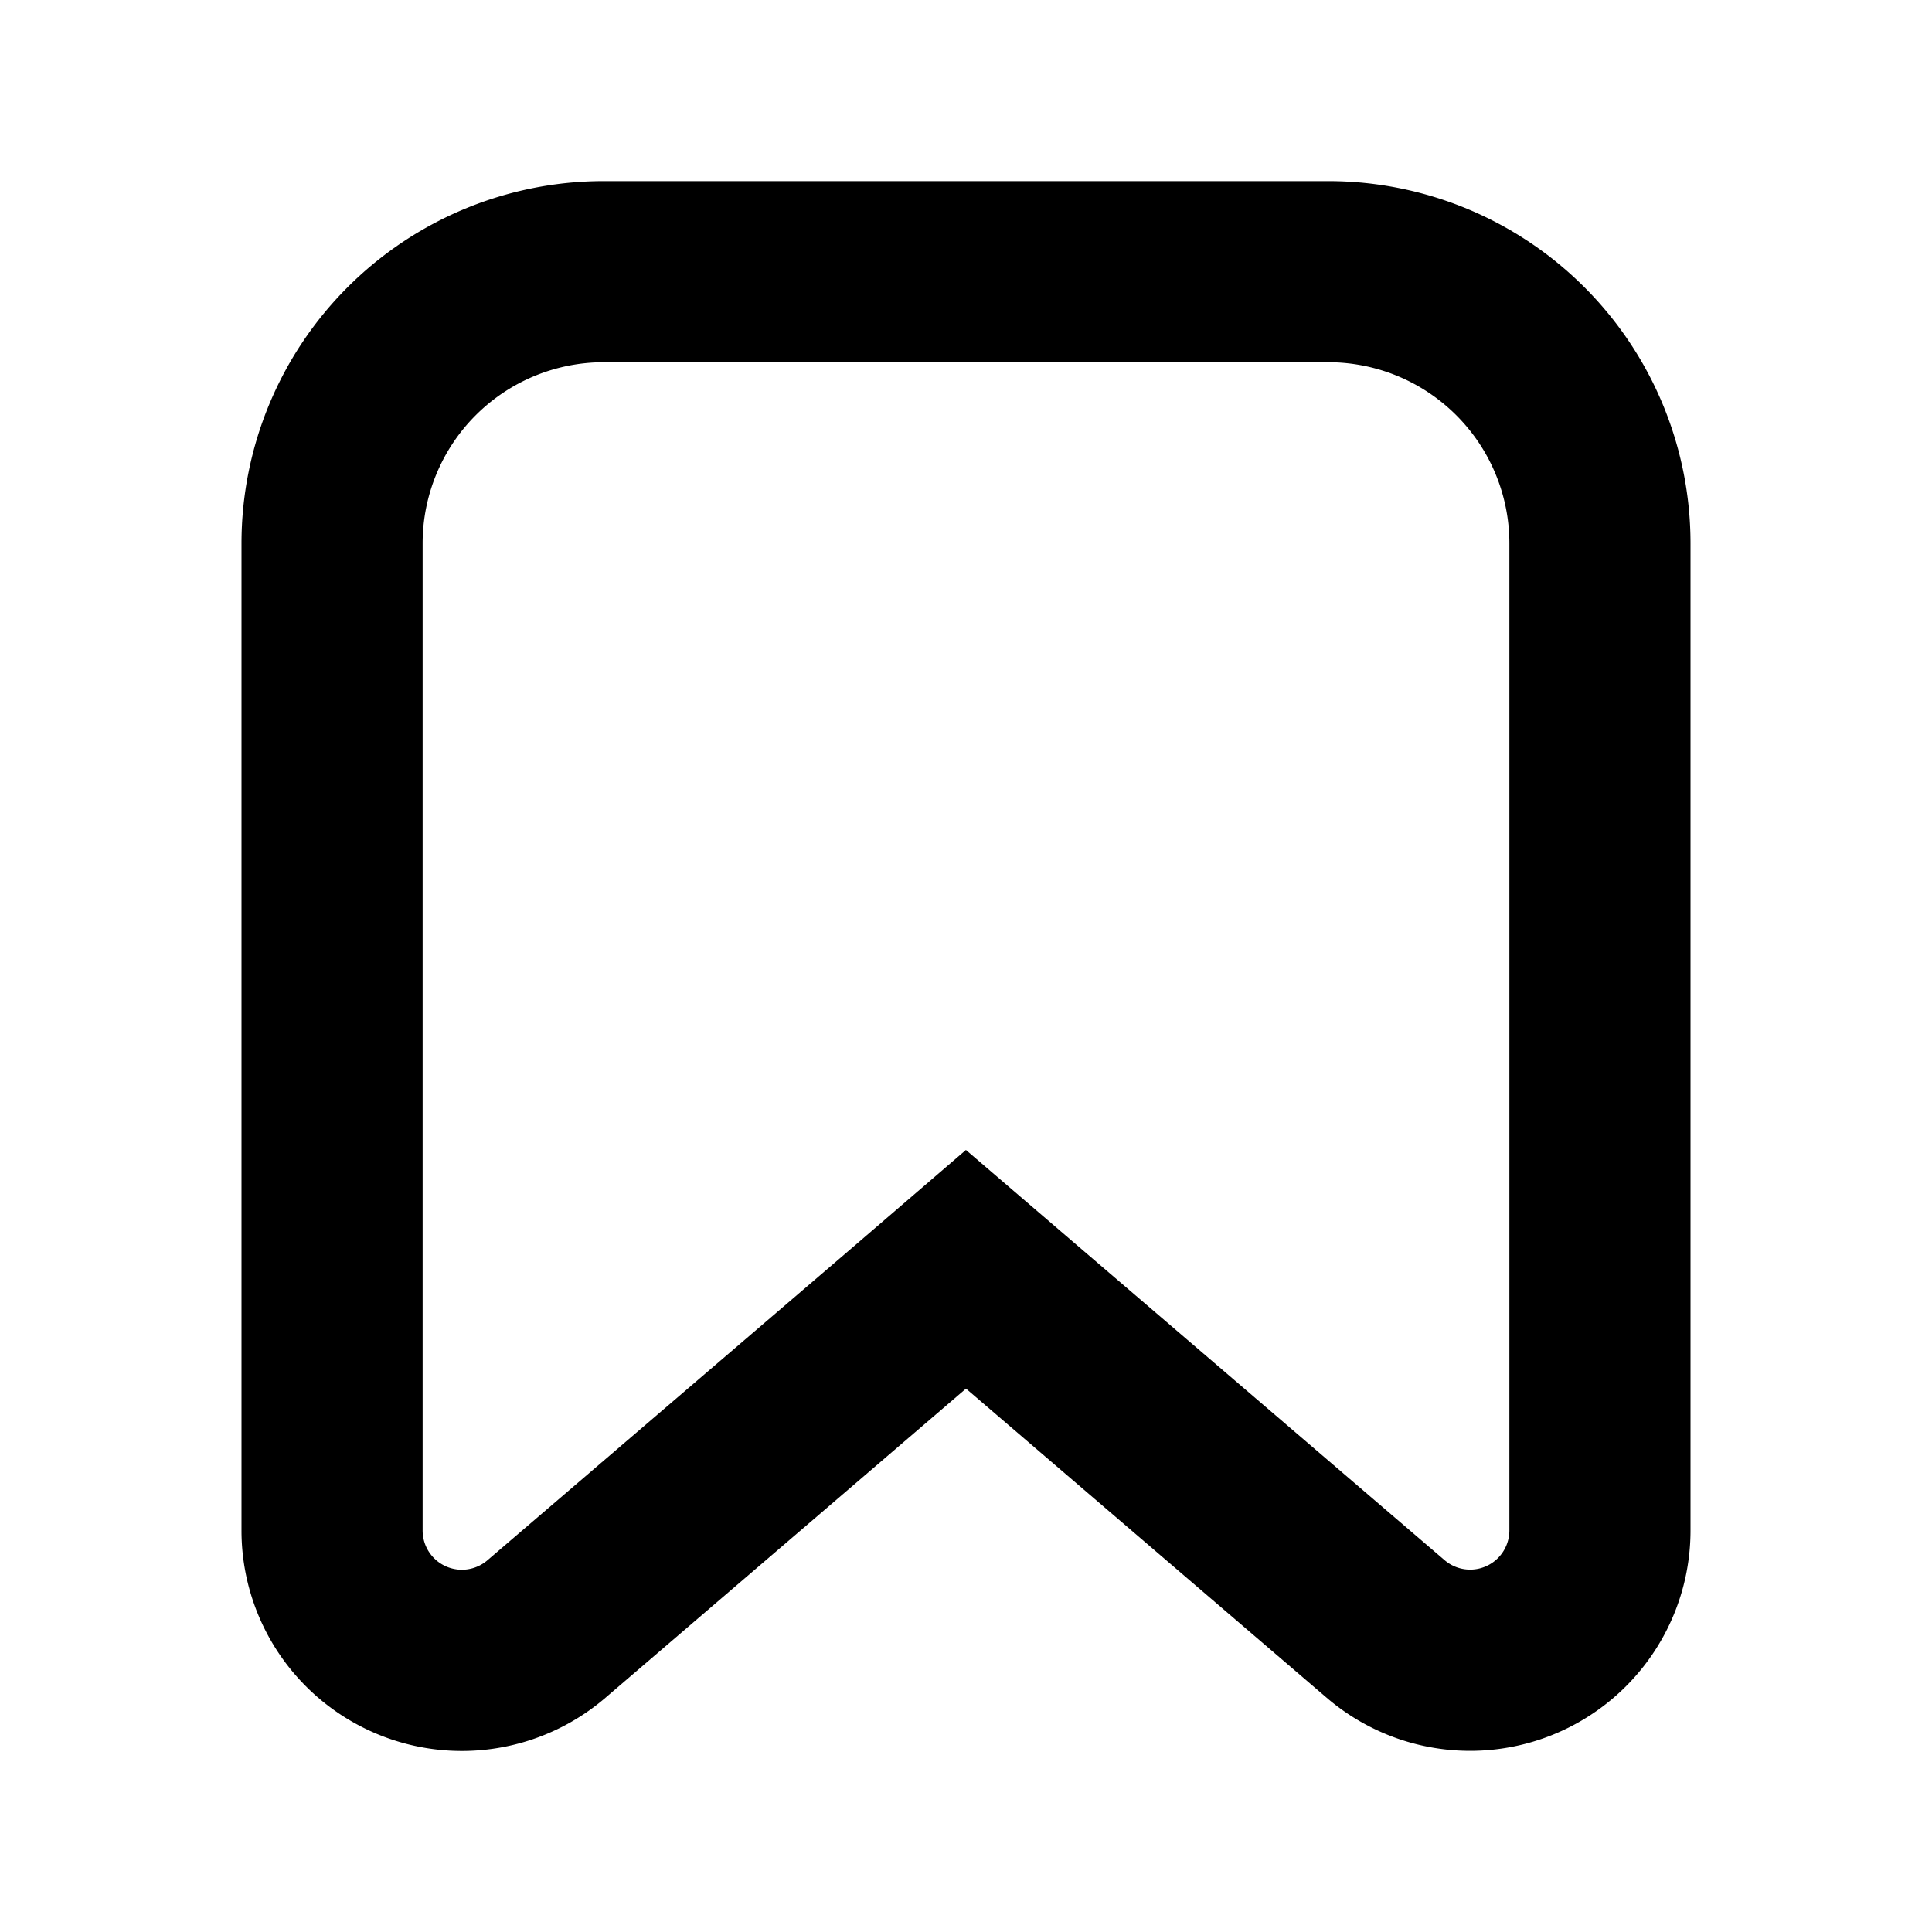 <svg xmlns="http://www.w3.org/2000/svg" fill="currentColor" viewBox="0 0 16 16"><path fill="currentColor" fill-rule="evenodd" d="m8 9.524.976.837 2.988 2.56a.325.325 0 0 0 .536-.246V4.5A1.5 1.5 0 0 0 11 3H5a1.5 1.5 0 0 0-1.5 1.5v8.175a.325.325 0 0 0 .536.247l2.988-2.56L8 9.523ZM14 4.5a3 3 0 0 0-3-3H5a3 3 0 0 0-3 3v8.175a1.825 1.825 0 0 0 3.013 1.386L8 11.5l2.987 2.56A1.825 1.825 0 0 0 14 12.676V4.5Z" clip-rule="evenodd"/></svg>